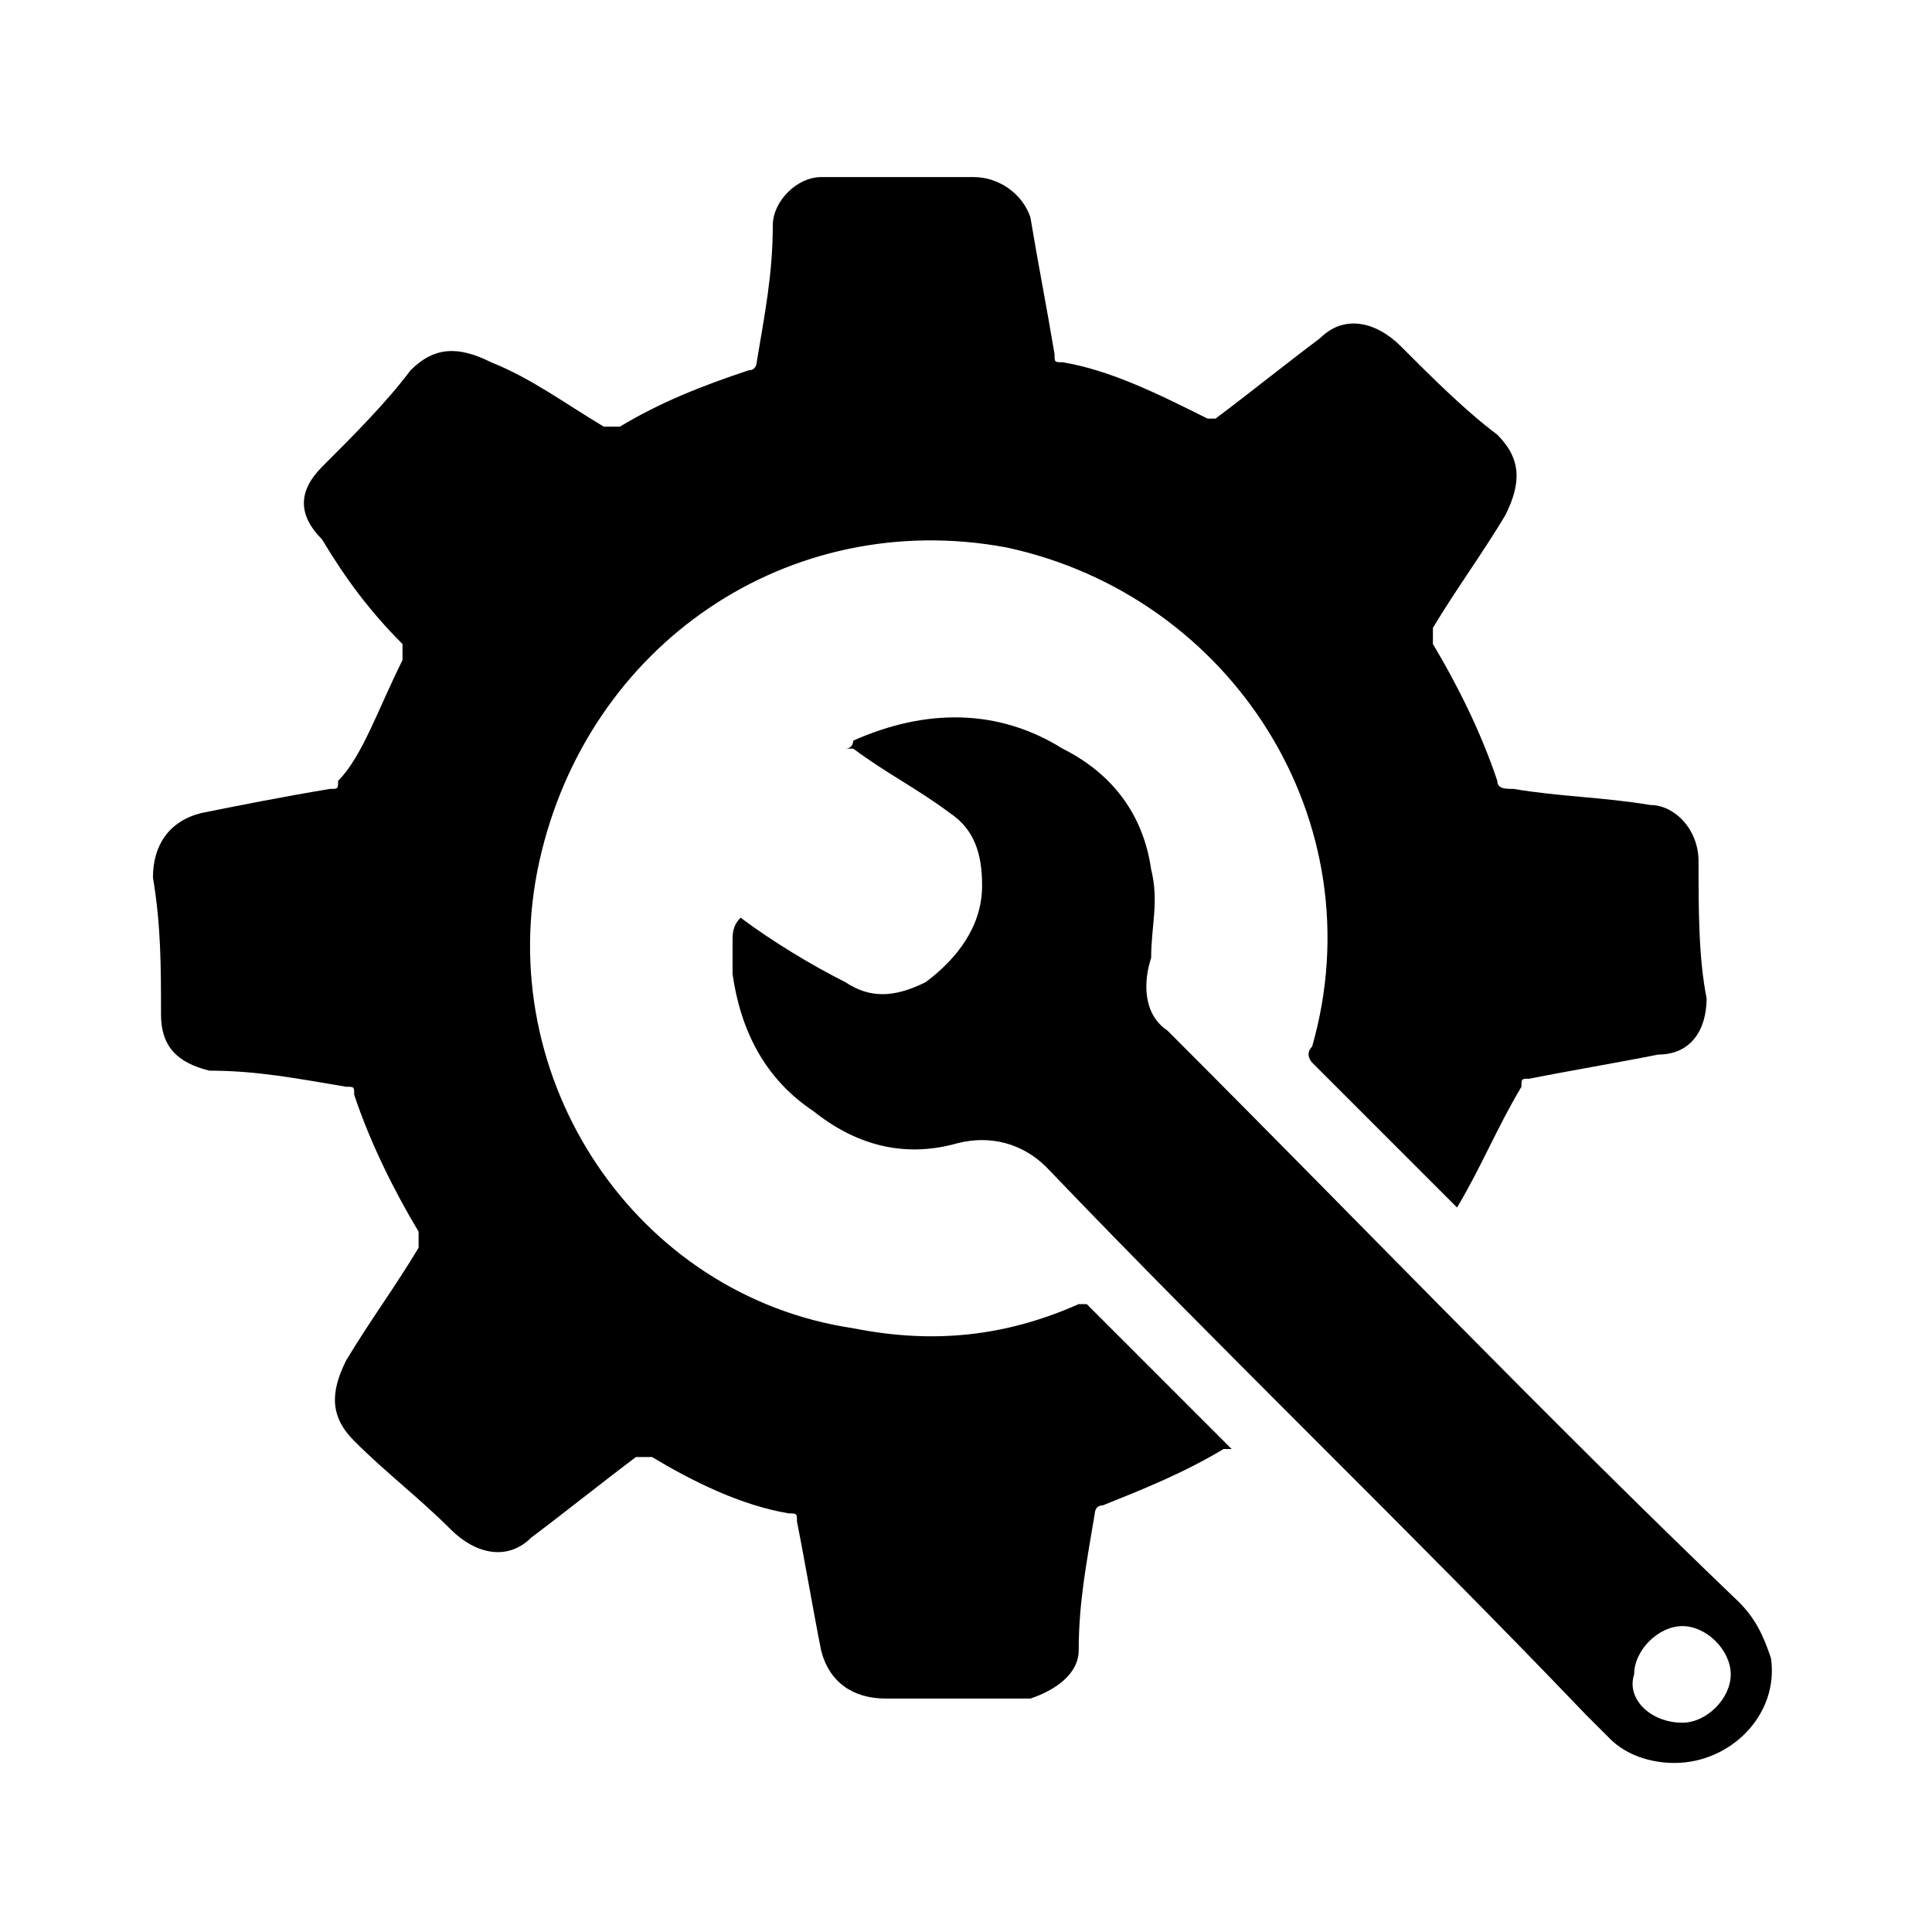 <svg xmlns="http://www.w3.org/2000/svg" viewBox="0 0 24 24"><path d="M18.1 15l-.9-.9-.9-.9s-.1-.1 0-.2c.8-2.8-1-5.6-3.8-6.2-2.7-.5-5.2 1.2-5.8 3.9-.6 2.7 1.2 5.4 3.9 5.8 1 .2 1.9.1 2.8-.3h.1l1.8 1.8h-.1c-.5.3-1 .5-1.5.7-.1 0-.1.1-.1.1-.1.6-.2 1.1-.2 1.7 0 .3-.3.5-.6.6H11c-.4 0-.7-.2-.8-.6-.1-.5-.2-1.1-.3-1.6 0-.1 0-.1-.1-.1-.6-.1-1.2-.4-1.7-.7h-.2c-.4.3-.9.7-1.3 1-.3.3-.7.2-1-.1-.4-.4-.8-.7-1.2-1.1-.3-.3-.3-.6-.1-1 .3-.5.6-.9.9-1.4v-.2c-.3-.5-.6-1.1-.8-1.7 0-.1 0-.1-.1-.1-.6-.1-1.1-.2-1.7-.2-.4-.1-.6-.3-.6-.7 0-.6 0-1.1-.1-1.7 0-.4.2-.7.6-.8.5-.1 1-.2 1.6-.3.1 0 .1 0 .1-.1.3-.3.5-.9.8-1.5V8c-.4-.4-.7-.8-1-1.3-.3-.3-.3-.6 0-.9.4-.4.8-.8 1.1-1.2.3-.3.6-.3 1-.1.5.2.9.5 1.4.8h.2c.5-.3 1-.5 1.6-.7.1 0 .1-.1.1-.1.1-.6.2-1.1.2-1.7 0-.3.3-.6.6-.6h1.9c.3 0 .6.2.7.5.1.6.2 1.1.3 1.7 0 .1 0 .1.1.1.6.1 1.2.4 1.8.7h.1c.4-.3.9-.7 1.3-1 .3-.3.7-.2 1 .1.4.4.8.8 1.2 1.1.3.3.3.6.1 1-.3.5-.6.9-.9 1.4V8c.3.5.6 1.1.8 1.7 0 .1.1.1.2.1.6.1 1.1.1 1.7.2.3 0 .6.3.6.7 0 .6 0 1.2.1 1.7 0 .4-.2.7-.6.7-.5.1-1.1.2-1.6.3-.1 0-.1 0-.1.1-.3.5-.5 1-.8 1.5.1 0 .1 0 0 0z"/><path d="M9.2 11.4c.4.3.9.6 1.3.8.3.2.6.2 1 0 .4-.3.7-.7.7-1.2 0-.4-.1-.7-.4-.9-.4-.3-.8-.5-1.2-.8h-.1c.1 0 .1-.1.1-.1.9-.4 1.8-.4 2.6.1.6.3 1 .8 1.1 1.5.1.4 0 .7 0 1.1-.1.3-.1.7.2.9l.1.1c2.3 2.3 4.6 4.7 7 7 .2.2.3.4.4.7.1.7-.5 1.3-1.2 1.3-.3 0-.6-.1-.8-.3l-.3-.3c-2.2-2.3-4.5-4.5-6.7-6.8-.3-.3-.7-.4-1.1-.3-.7.2-1.3 0-1.8-.4-.6-.4-.9-1-1-1.7v-.4c0-.1 0-.2.1-.3zm11.7 10c.3 0 .6-.3.6-.6s-.3-.6-.6-.6-.6.3-.6.6c-.1.3.2.6.6.6z"/></svg>